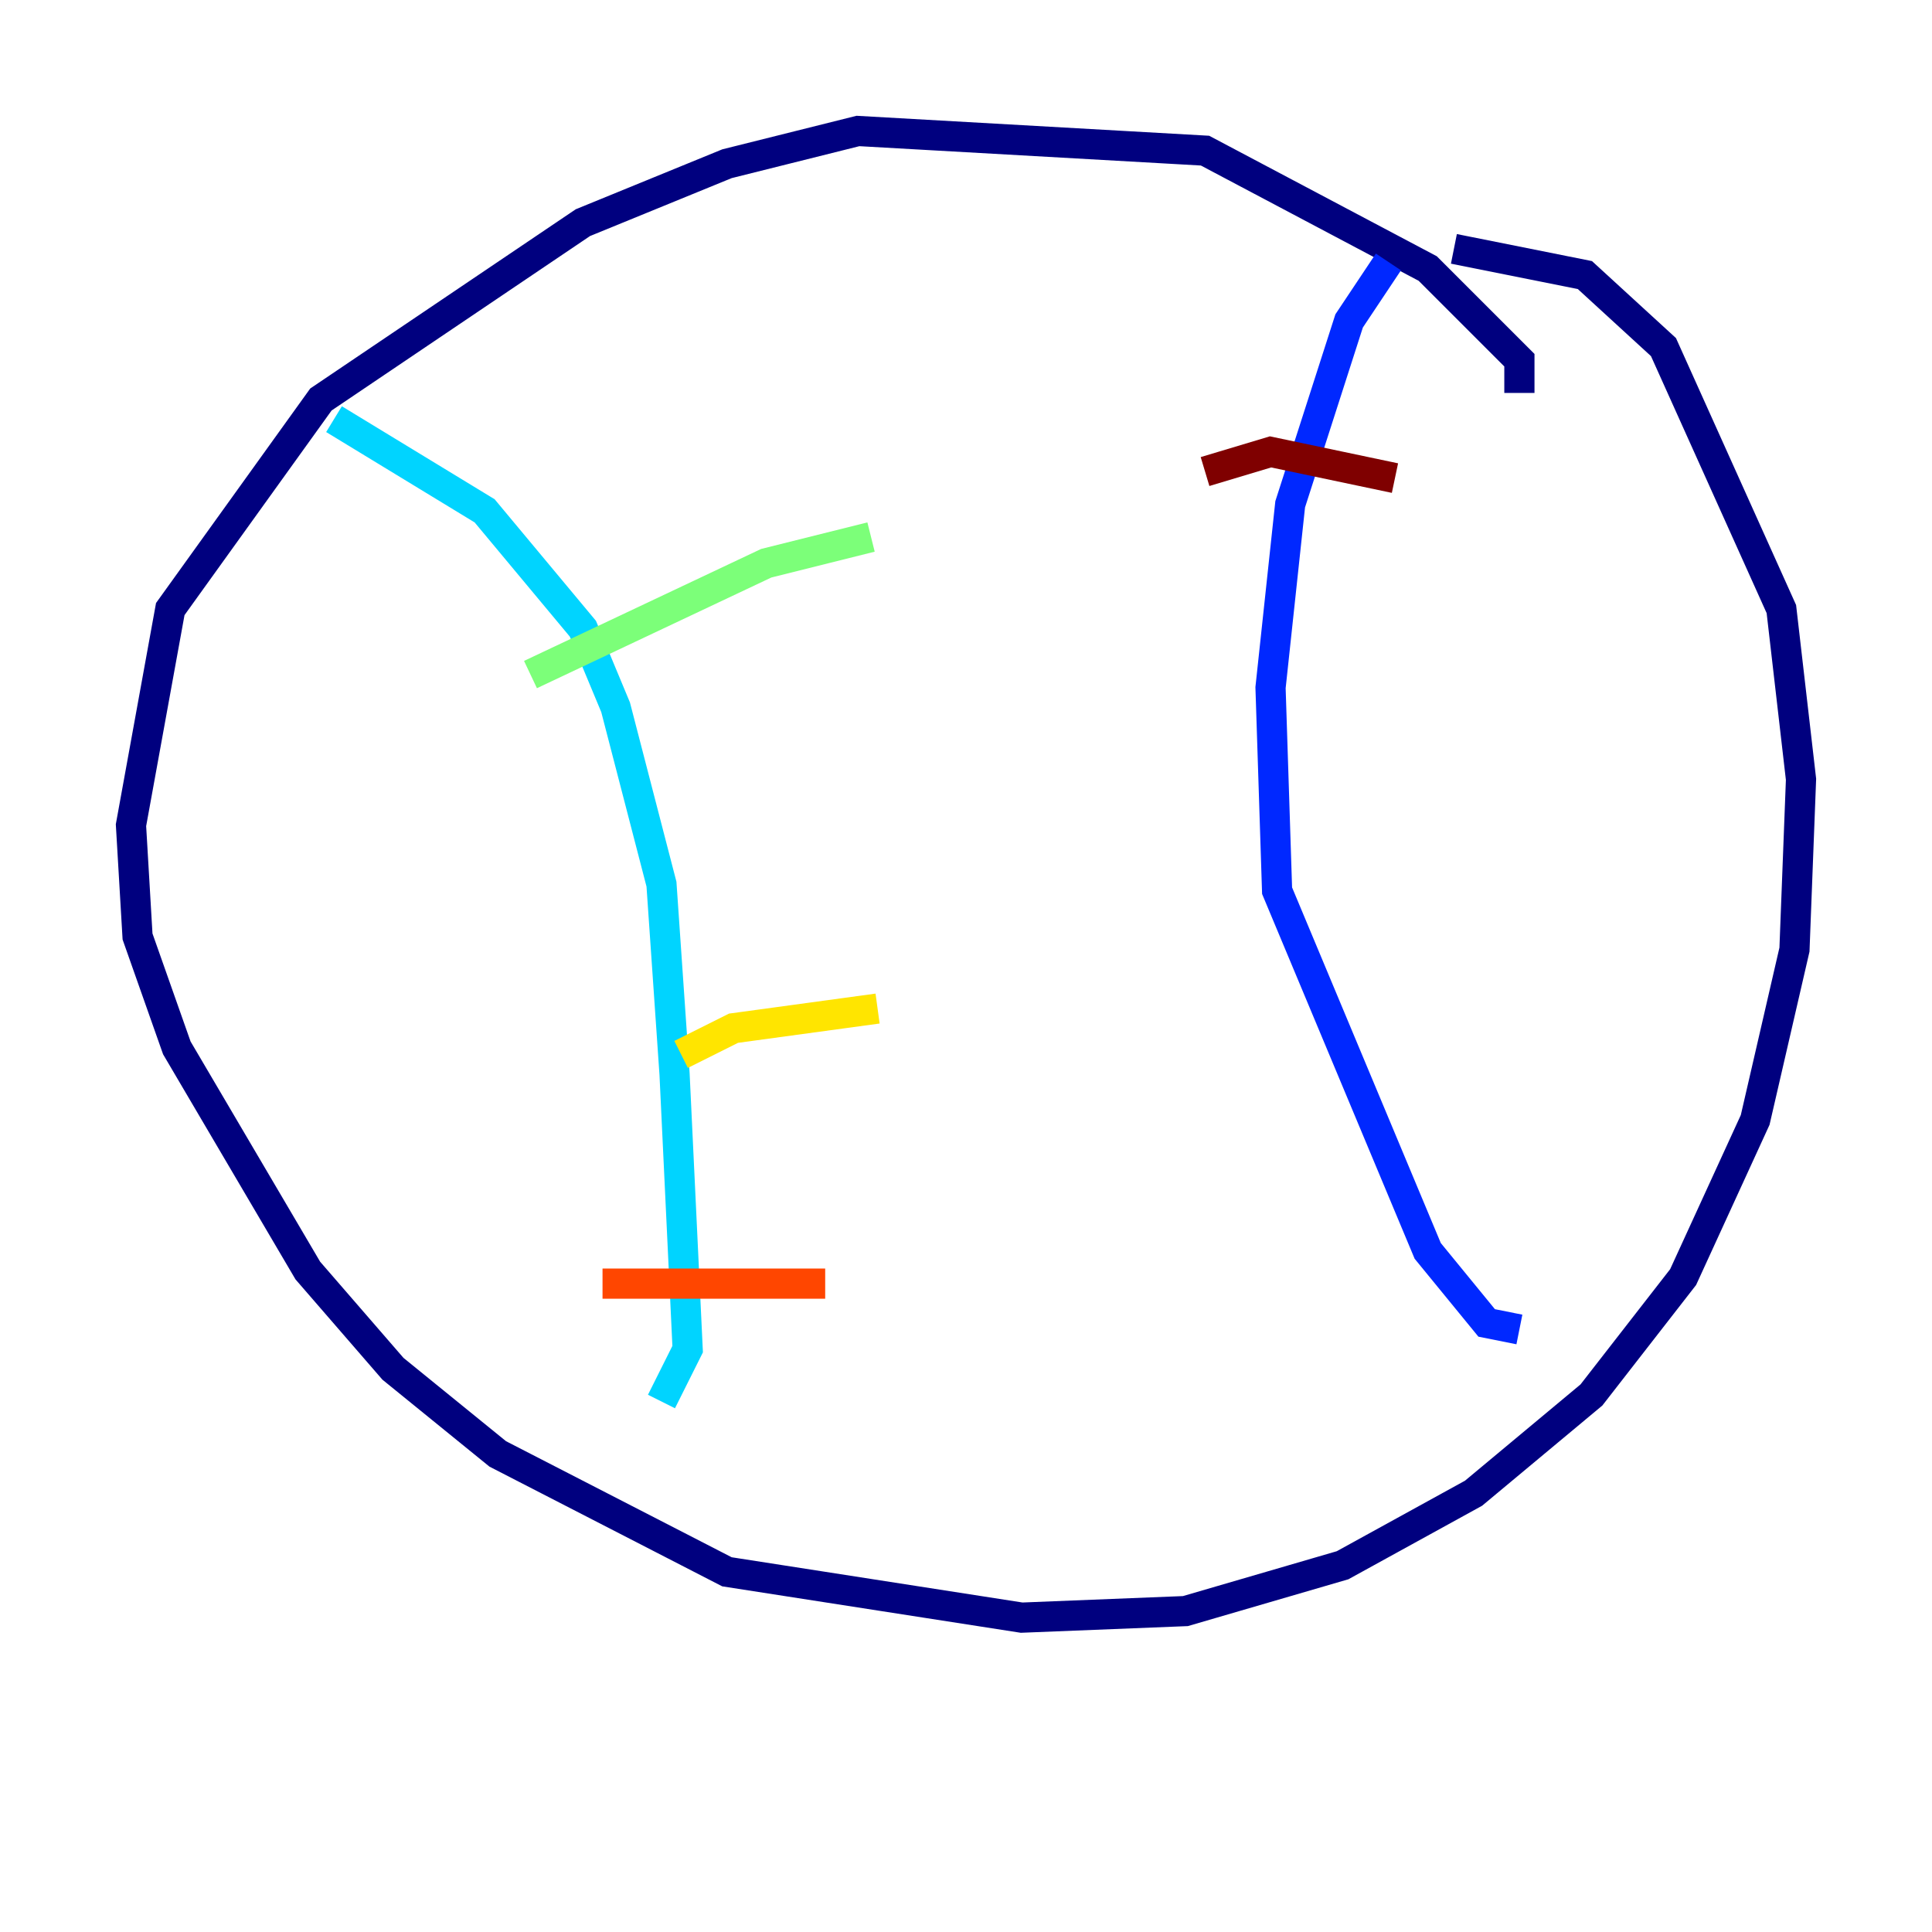 <?xml version="1.0" encoding="utf-8" ?>
<svg baseProfile="tiny" height="128" version="1.2" viewBox="0,0,128,128" width="128" xmlns="http://www.w3.org/2000/svg" xmlns:ev="http://www.w3.org/2001/xml-events" xmlns:xlink="http://www.w3.org/1999/xlink"><defs /><polyline fill="none" points="100.664,26.034 100.664,23.864 94.59,17.79 79.837,9.98 56.841,8.678 48.163,10.848 38.617,14.752 21.261,26.468 11.281,40.352 8.678,54.671 9.112,62.047 11.715,69.424 20.393,84.176 26.034,90.685 32.976,96.325 48.163,104.136 67.688,107.173 78.536,106.739 88.949,103.702 97.627,98.929 105.437,92.42 111.512,84.61 116.285,74.197 118.888,62.915 119.322,51.634 118.02,40.352 110.21,22.997 105.003,18.224 96.325,16.488" stroke="#00007f" stroke-width="2" /><polyline fill="none" points="91.986,17.356 89.383,21.261 85.478,33.41 84.176,45.559 84.61,59.01 94.59,82.875 98.495,87.647 100.664,88.081" stroke="#0028ff" stroke-width="2" /><polyline fill="none" points="22.129,27.77 32.108,33.844 38.617,41.654 40.786,46.861 43.824,58.576 44.691,71.159 45.559,89.383 43.824,92.854" stroke="#00d4ff" stroke-width="2" /><polyline fill="none" points="35.146,44.691 50.766,37.315 57.709,35.58" stroke="#7cff79" stroke-width="2" /><polyline fill="none" points="45.125,69.858 48.597,68.122 58.142,66.82" stroke="#ffe500" stroke-width="2" /><polyline fill="none" points="39.919,85.044 54.671,85.044" stroke="#ff4600" stroke-width="2" /><polyline fill="none" points="79.837,31.241 84.176,29.939 92.42,31.675" stroke="#7f0000" stroke-width="2" /></svg>